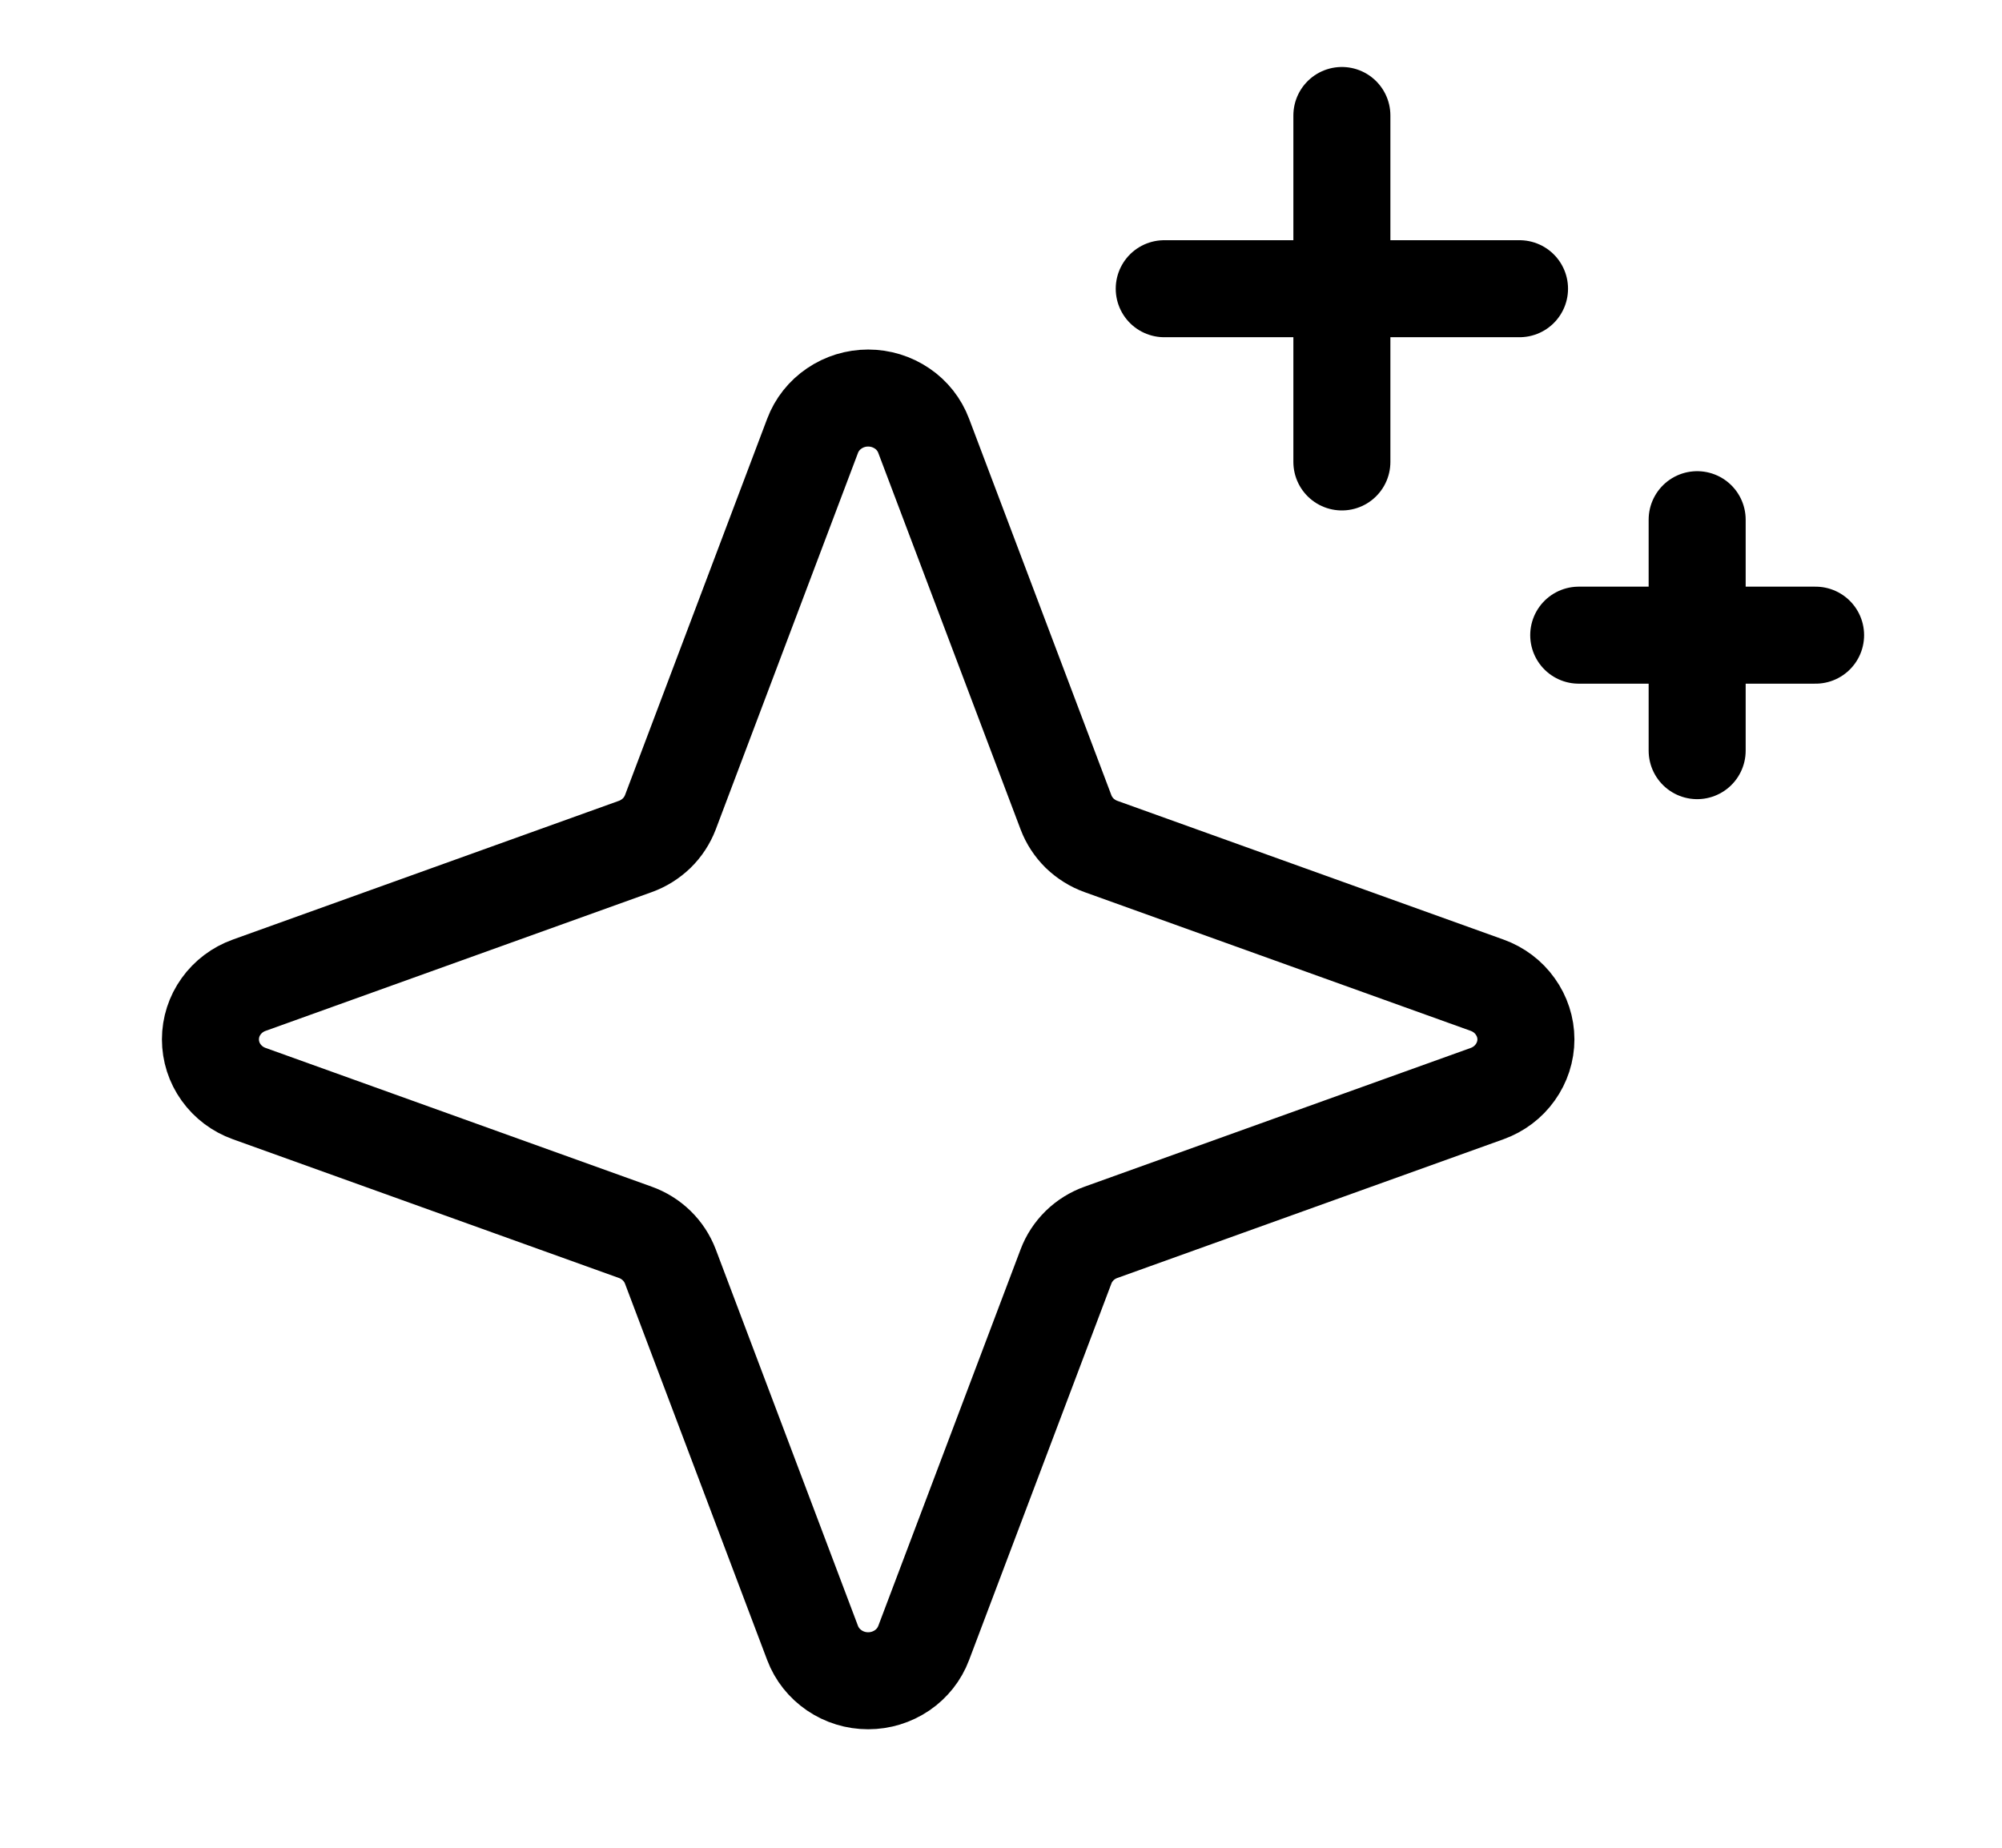 <svg xmlns:xlink="http://www.w3.org/1999/xlink" width="26" height="24" viewBox="0 0 26 24" fill="none" xmlns="http://www.w3.org/2000/svg"><path d="M13.844 16.45L11.996 21.34C11.942 21.484 11.844 21.608 11.715 21.696C11.585 21.784 11.432 21.831 11.275 21.831C11.117 21.831 10.964 21.784 10.835 21.696C10.706 21.608 10.607 21.484 10.553 21.34L8.706 16.45C8.667 16.348 8.607 16.256 8.528 16.179C8.449 16.102 8.354 16.043 8.25 16.006L3.236 14.204C3.088 14.151 2.961 14.055 2.871 13.929C2.781 13.804 2.733 13.654 2.733 13.5C2.733 13.347 2.781 13.197 2.871 13.072C2.961 12.946 3.088 12.85 3.236 12.797L8.25 10.995C8.354 10.958 8.449 10.898 8.528 10.822C8.607 10.745 8.667 10.652 8.706 10.551L10.553 5.661C10.607 5.517 10.706 5.392 10.835 5.305C10.964 5.217 11.117 5.17 11.275 5.17C11.432 5.17 11.585 5.217 11.715 5.305C11.844 5.392 11.942 5.517 11.996 5.661L13.844 10.551C13.882 10.652 13.943 10.745 14.021 10.822C14.1 10.898 14.195 10.958 14.299 10.995L19.314 12.797C19.461 12.85 19.589 12.946 19.678 13.072C19.768 13.197 19.817 13.347 19.817 13.5C19.817 13.654 19.768 13.804 19.678 13.929C19.589 14.055 19.461 14.151 19.314 14.204L14.299 16.006C14.195 16.043 14.1 16.102 14.021 16.179C13.943 16.256 13.882 16.348 13.844 16.45V16.45Z" stroke="#000000" stroke-width="1.26px" stroke-linecap="round" stroke-linejoin="round" fill="none"></path><path d="M17.427 1.5V6" stroke="#000000" stroke-width="1.26px" stroke-linecap="round" stroke-linejoin="round" fill="none"></path><path d="M19.734 3.75H15.12" stroke="#000000" stroke-width="1.26px" stroke-linecap="round" stroke-linejoin="round" fill="none"></path><path d="M22.041 6.75V9.75" stroke="#000000" stroke-width="1.26px" stroke-linecap="round" stroke-linejoin="round" fill="none"></path><path d="M23.579 8.25H20.503" stroke="#000000" stroke-width="1.26px" stroke-linecap="round" stroke-linejoin="round" fill="none"></path></svg>